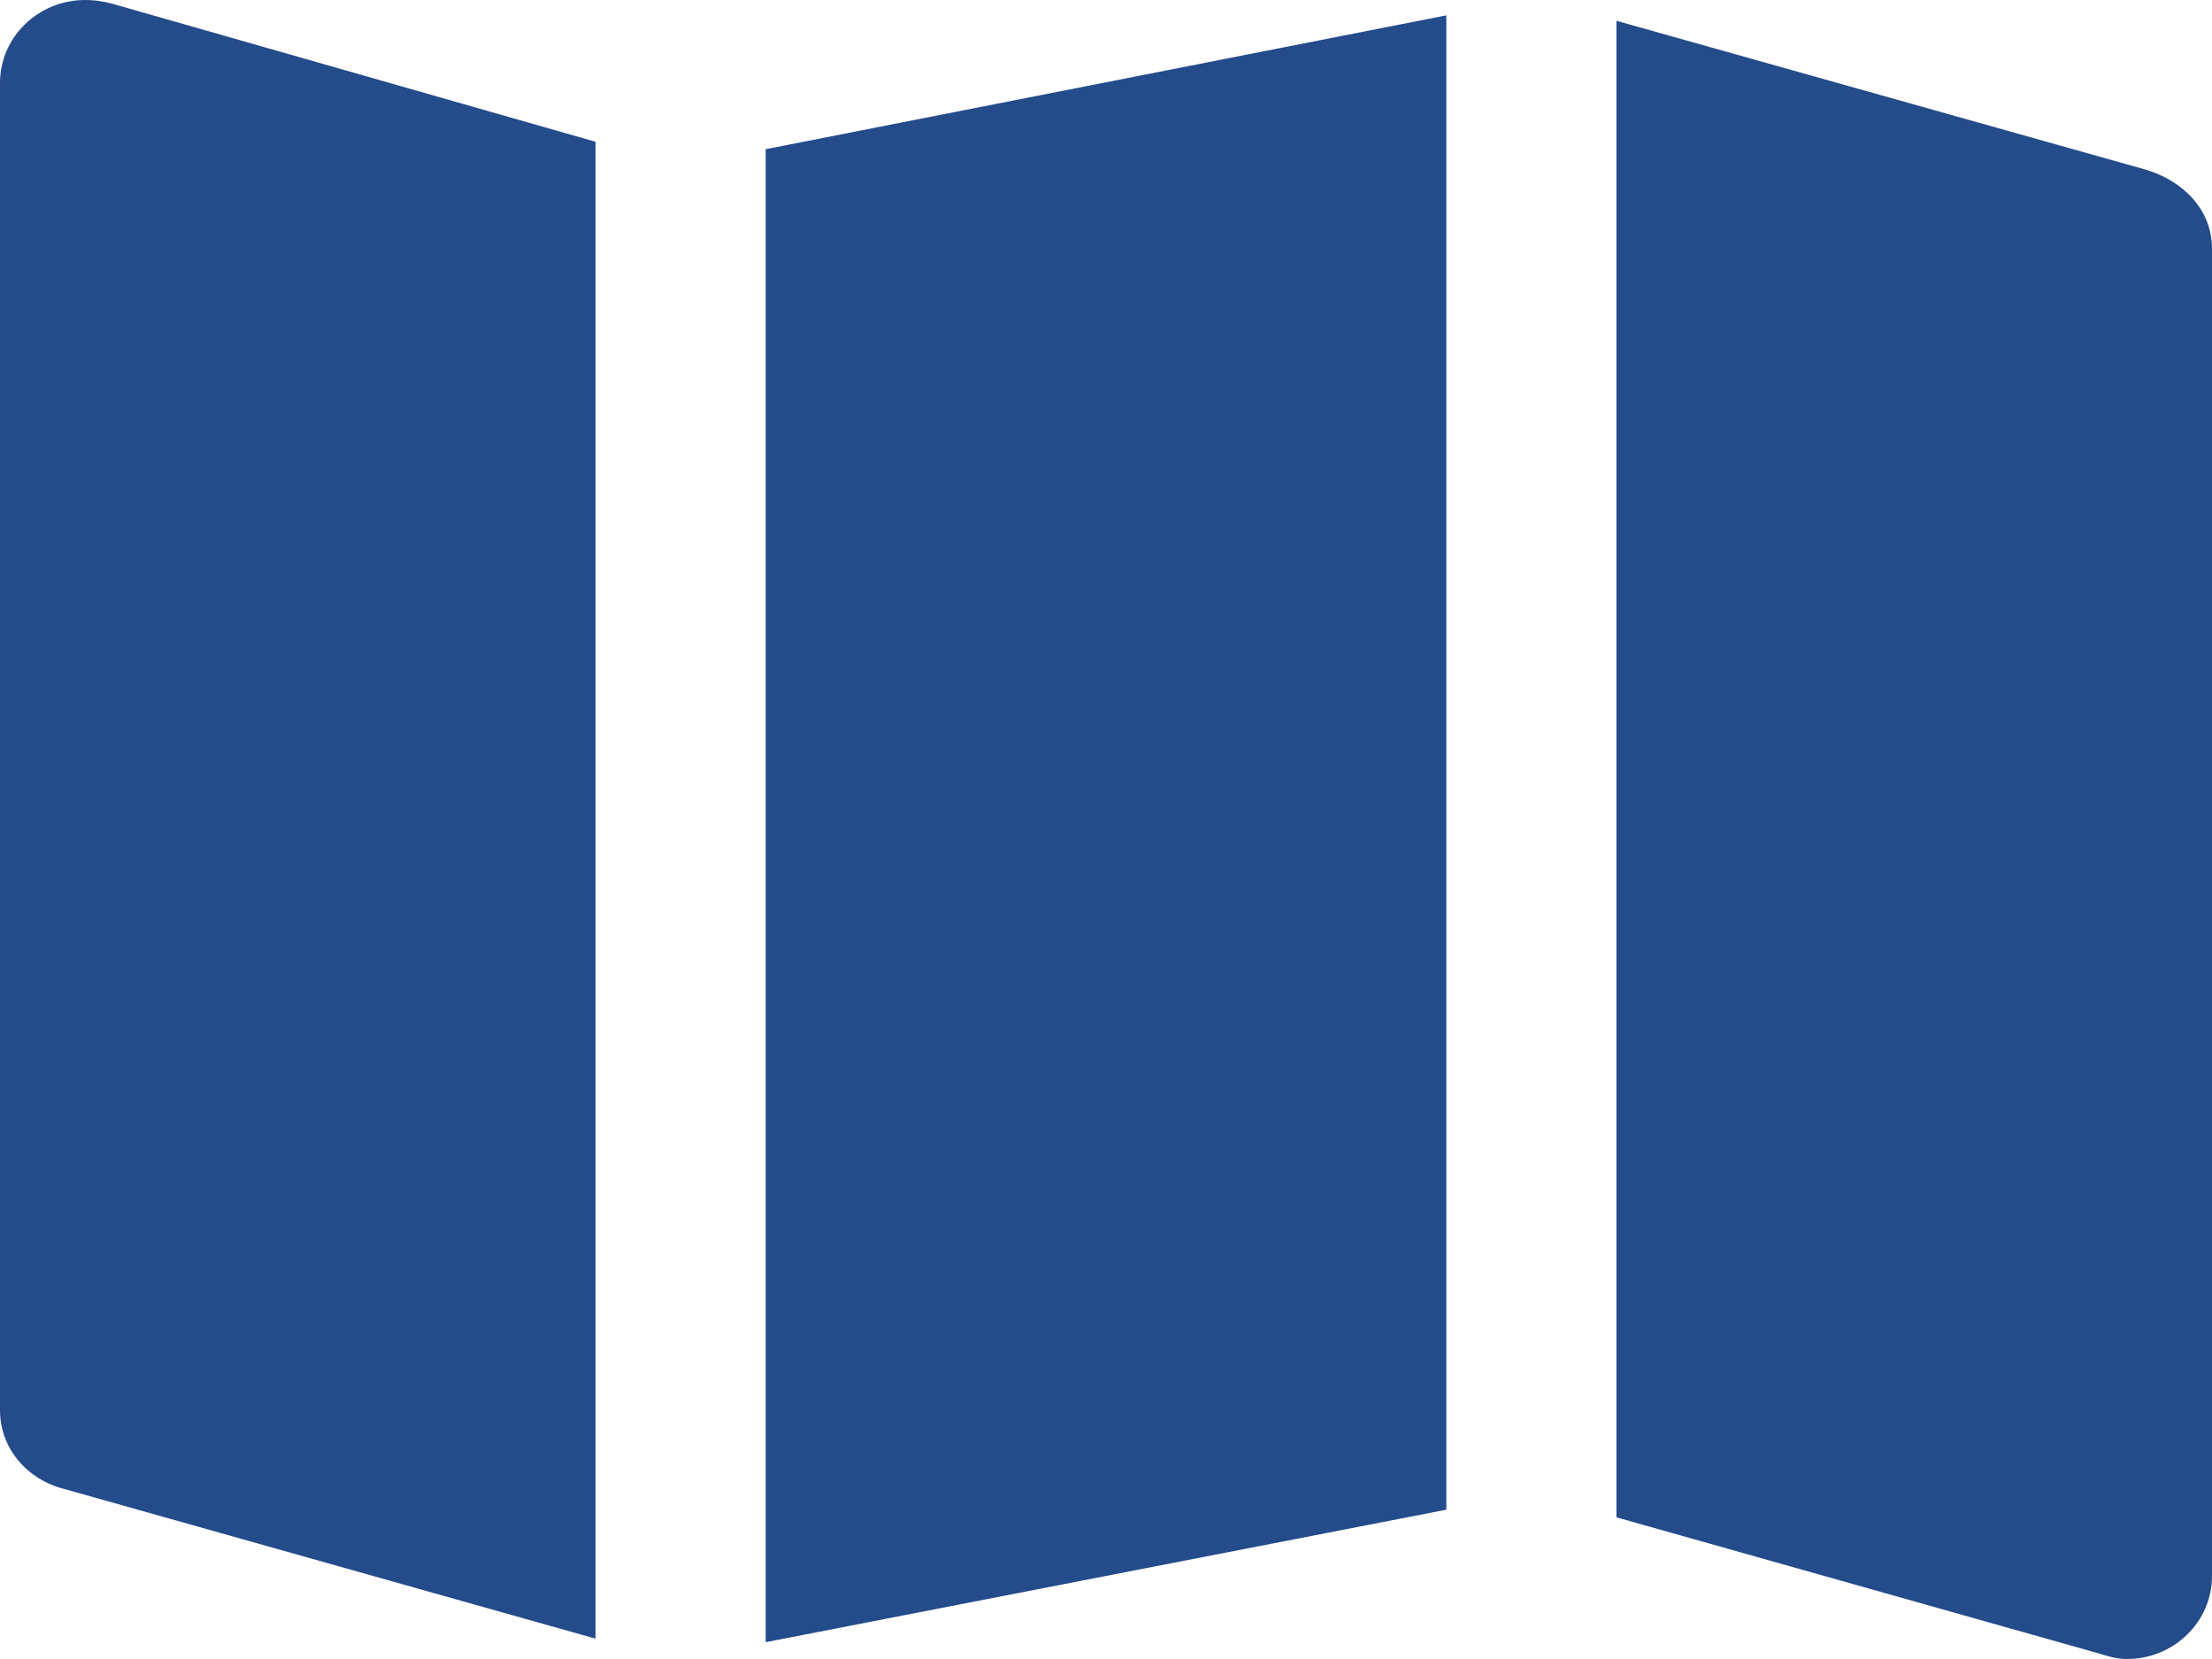 <svg width="20" height="15" viewBox="0 0 20 15" fill="none" xmlns="http://www.w3.org/2000/svg">
<path fill-rule="evenodd" clip-rule="evenodd" d="M5.385 1.282L1.072 0.05C0.971 0.019 0.877 0 0.769 0C0.345 0 0 0.336 0 0.75V12.75C0 13.1 0.25 13.38 0.582 13.463L5.385 14.816V1.282ZM13.077 0.139L6.923 1.349V14.848L13.077 13.65V0.139ZM14.615 0.188L19.398 1.533C19.738 1.634 20 1.894 20 2.25V14.25C20 14.664 19.655 15 19.231 15C19.144 15 19.063 14.977 18.985 14.952L14.615 13.719V0.188Z" fill="#244B8A"/>
</svg>

